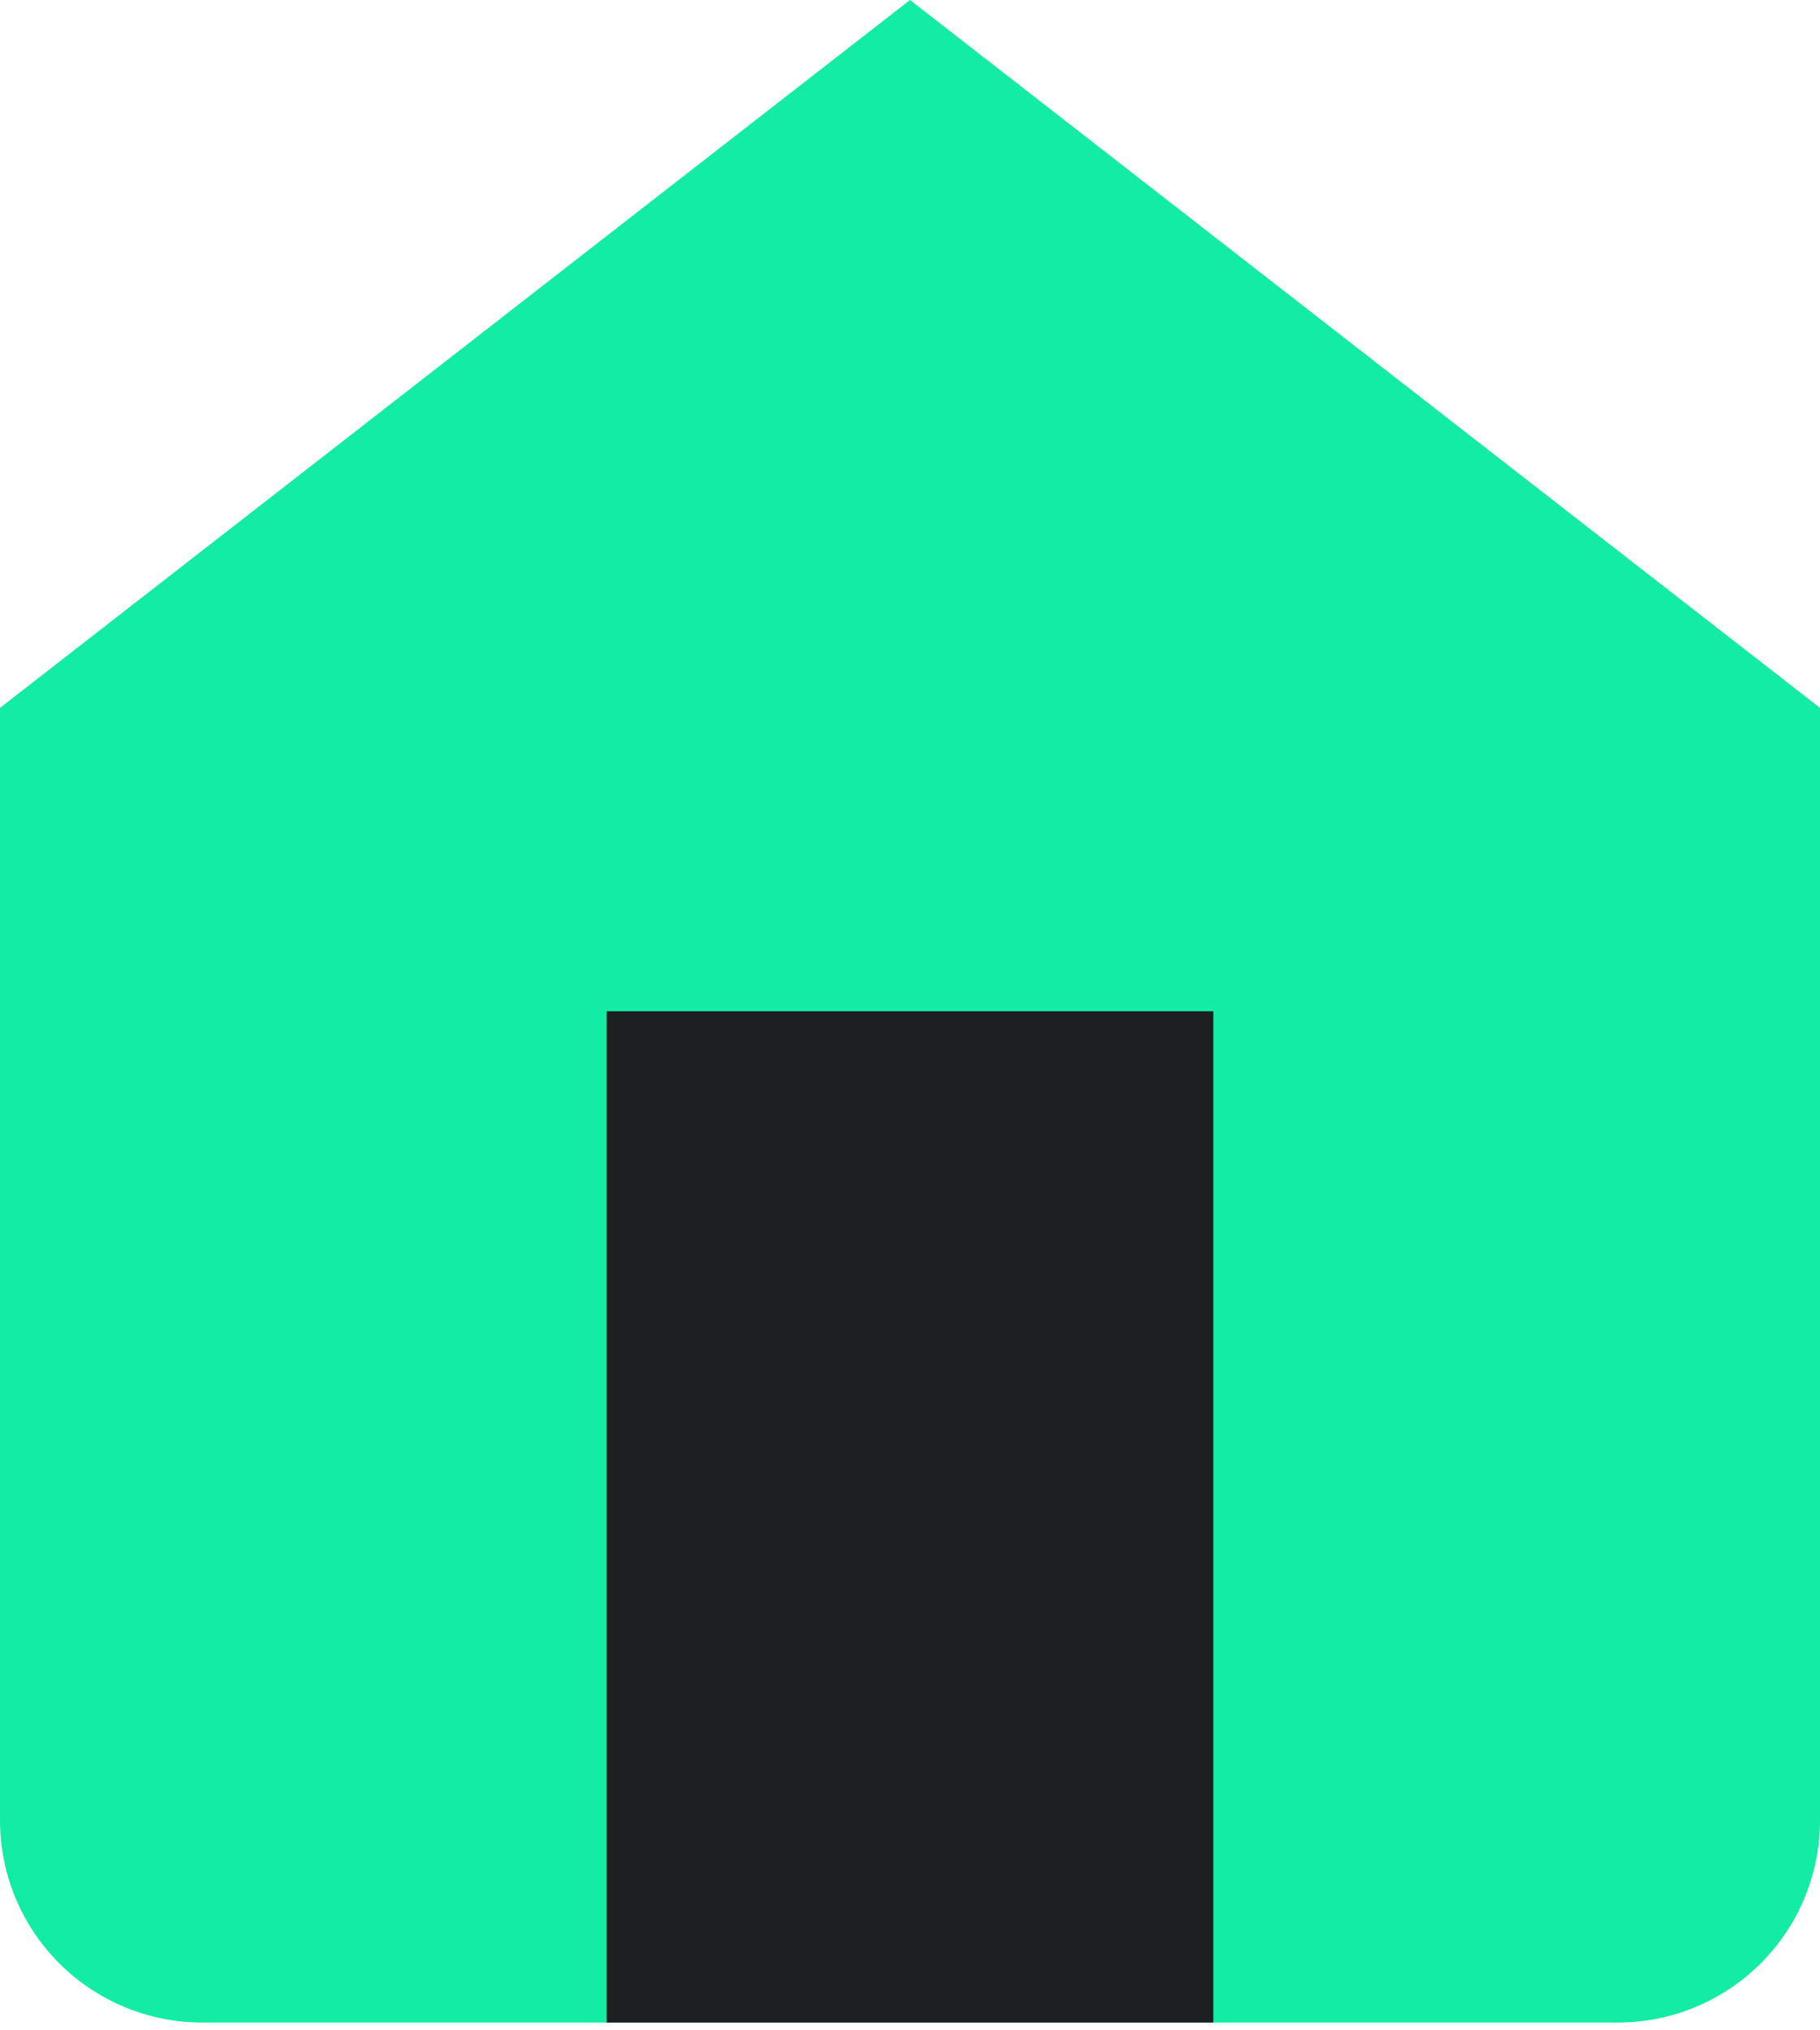 <svg width="26" height="29" viewBox="0 0 26 29" fill="none" xmlns="http://www.w3.org/2000/svg">
<path d="M0 10.111L13 0L26 10.111V26C26 26.766 25.696 27.501 25.154 28.043C24.612 28.584 23.877 28.889 23.111 28.889H2.889C2.123 28.889 1.388 28.584 0.846 28.043C0.304 27.501 0 26.766 0 26V10.111Z" fill="#13ECA4"/>
<path d="M8.666 28.889V14.444H17.333V28.889" fill="#1D1F22"/>
</svg>
